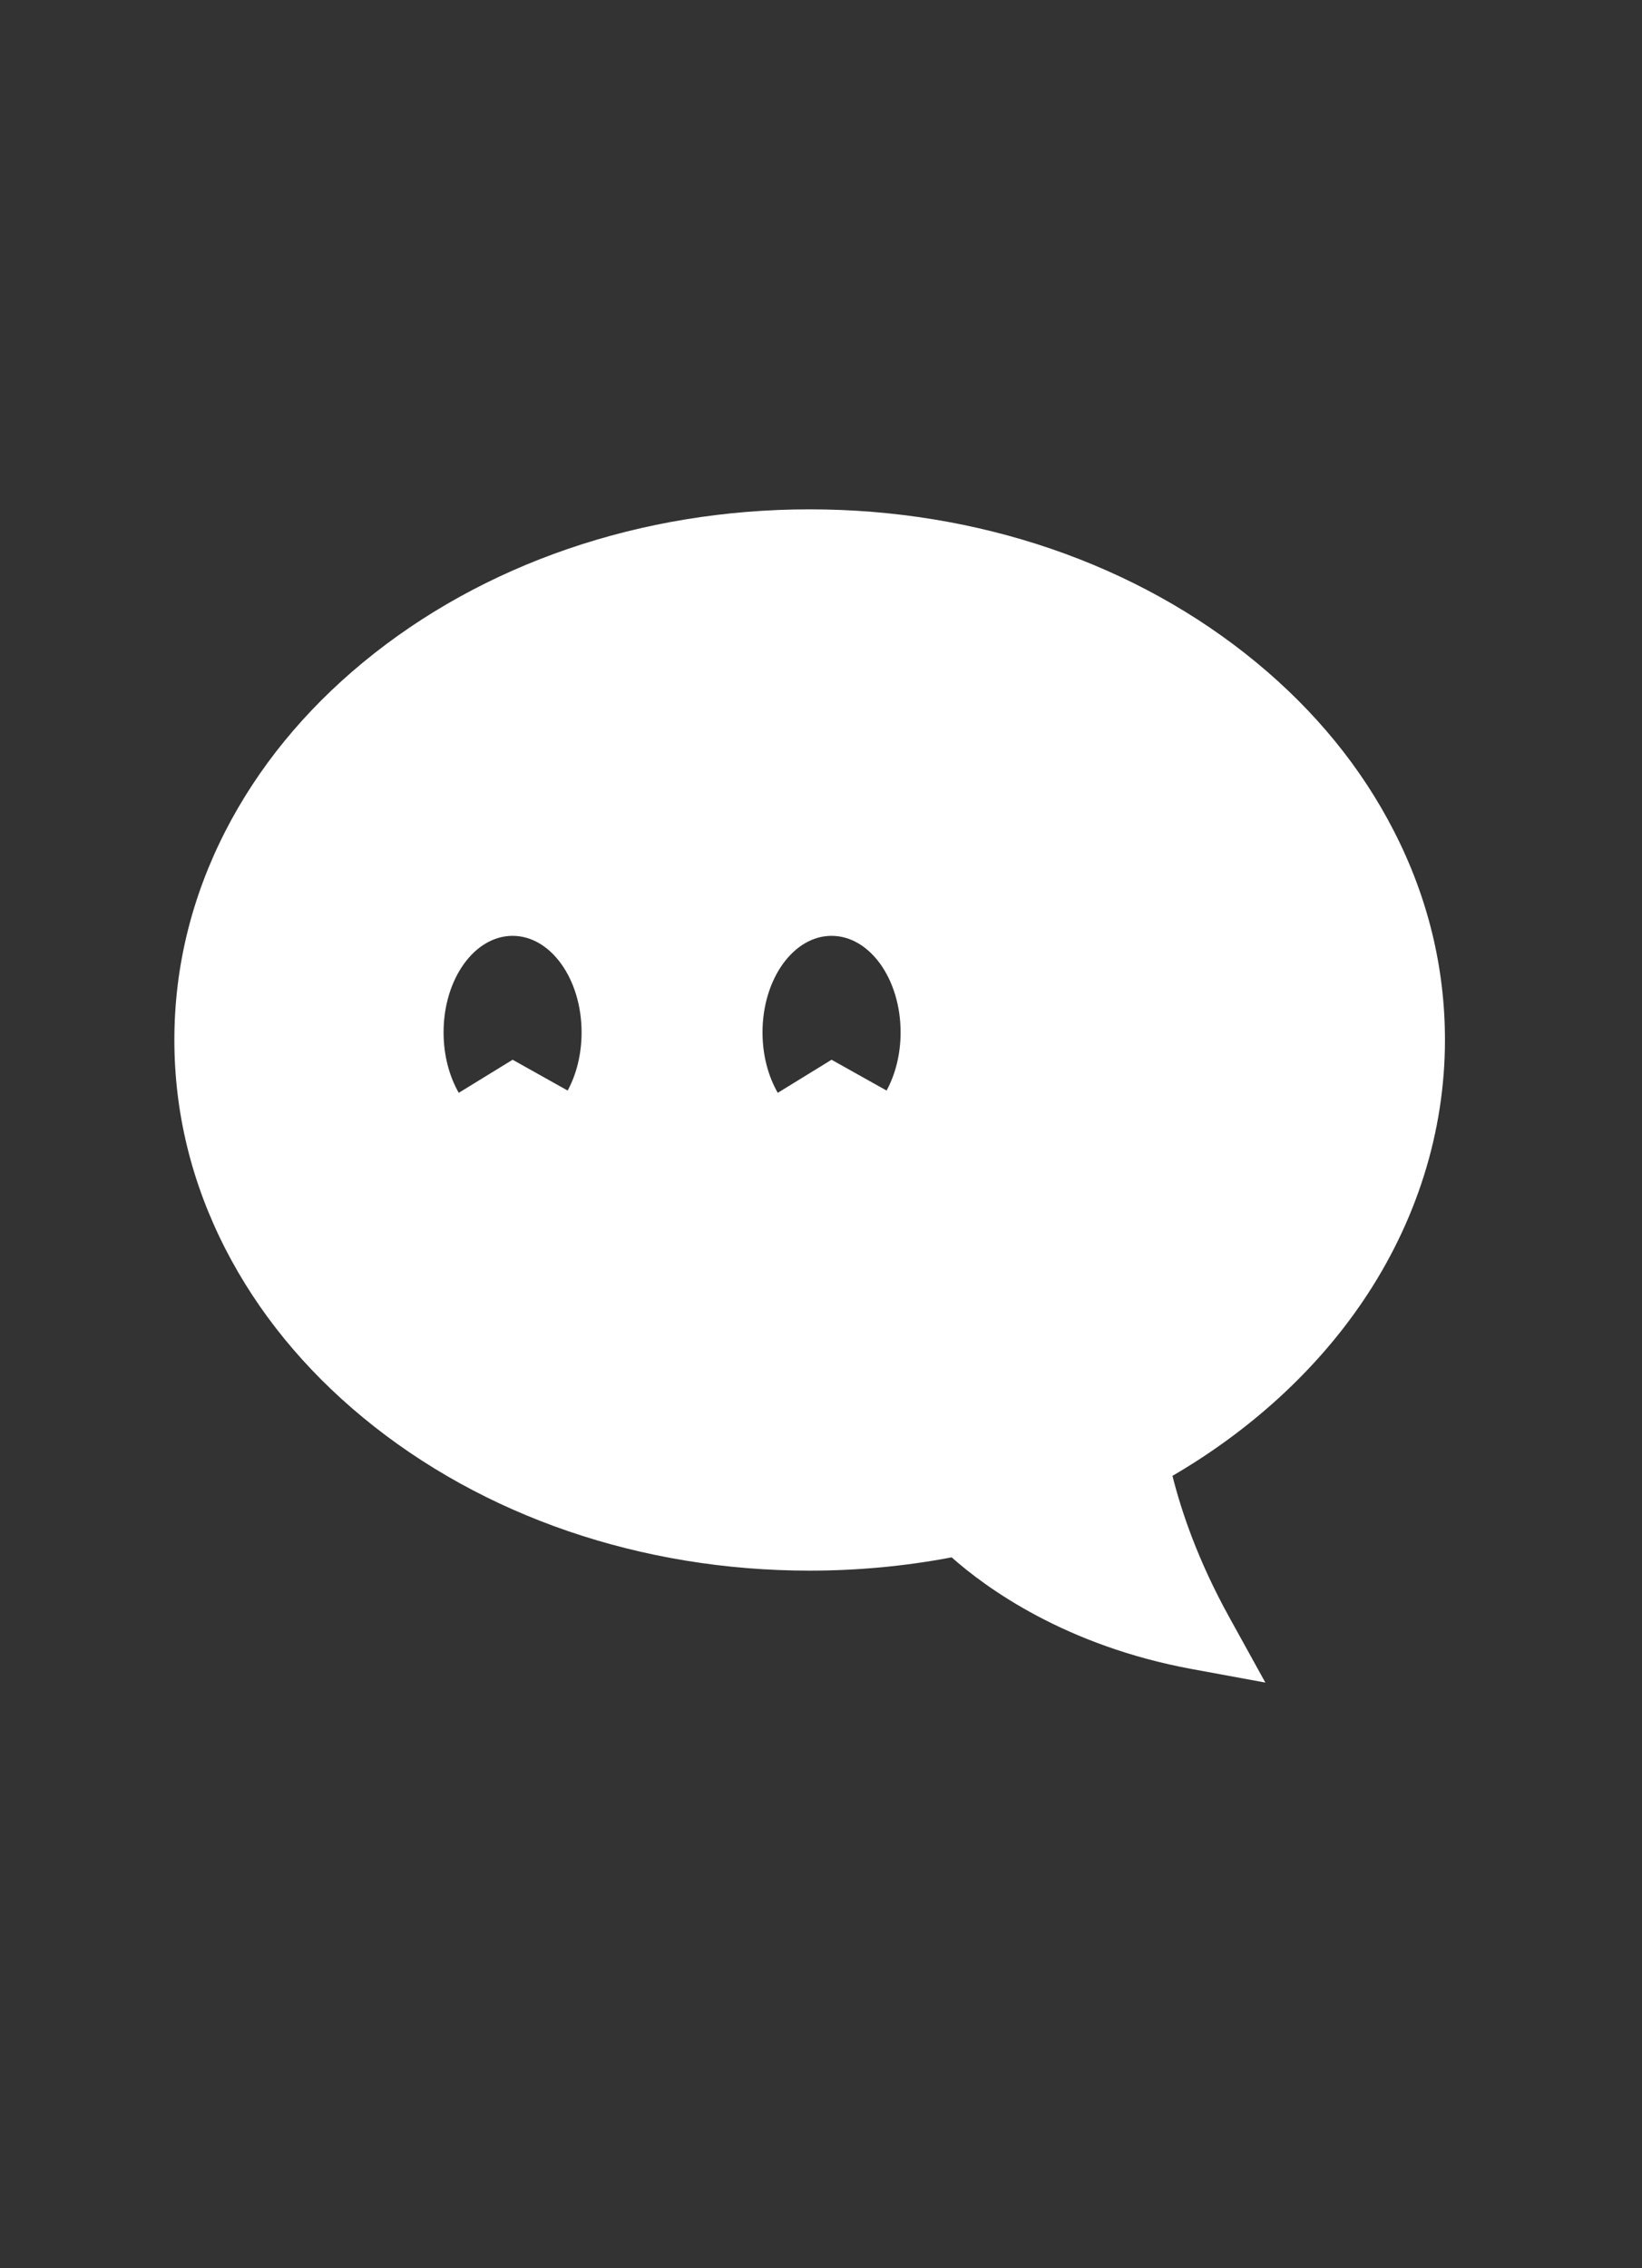 <svg width="21" height="29" viewBox="0 0 21 29" fill="none" xmlns="http://www.w3.org/2000/svg">
<rect x="0" y="0" width="21" height="29" fill="#333333" stroke="none"/>
<g clip-path="url(#clip0_1_1798)">
<mask id="mask0_1_1798" style="mask-type:luminance" maskUnits="userSpaceOnUse" x="0" y="4" width="21" height="21">
<path d="M20.42 4.22H0.42V24.22H20.42V4.22Z" fill="white"/>
</mask>
<g mask="url(#mask0_1_1798)">
<path d="M17.827 10.625C17.413 9.816 16.821 9.091 16.068 8.47C14.538 7.207 12.509 6.512 10.355 6.512C8.201 6.512 6.172 7.207 4.642 8.47C3.89 9.091 3.298 9.816 2.883 10.625C2.45 11.47 2.23 12.369 2.23 13.296C2.23 14.224 2.45 15.123 2.883 15.968C3.298 16.777 3.89 17.502 4.642 18.123C6.172 19.386 8.201 20.081 10.355 20.081C10.968 20.081 11.578 20.024 12.171 19.911C12.614 20.304 13.626 21.041 15.242 21.339L16.183 21.512L15.72 20.674C15.324 19.957 15.111 19.332 14.995 18.869C15.992 18.288 16.829 17.523 17.428 16.64C18.116 15.626 18.48 14.47 18.48 13.296C18.48 12.369 18.261 11.47 17.827 10.625ZM7.26 13.943L6.556 13.549L5.867 13.972C5.746 13.76 5.673 13.492 5.673 13.199C5.673 12.517 6.068 11.965 6.556 11.965C7.043 11.965 7.438 12.517 7.438 13.199C7.438 13.479 7.372 13.736 7.26 13.943ZM11.339 13.943L10.635 13.549L9.947 13.972C9.825 13.76 9.752 13.492 9.752 13.199C9.752 12.517 10.148 11.965 10.635 11.965C11.123 11.965 11.518 12.517 11.518 13.199C11.518 13.479 11.451 13.736 11.339 13.943Z" fill="white"/>
</g>
</g>
<defs>
<clipPath id="clip0_1_1798">
<rect width="20" height="20" fill="white" transform="translate(0.42 4.22)"/>
</clipPath>
</defs>
</svg>
